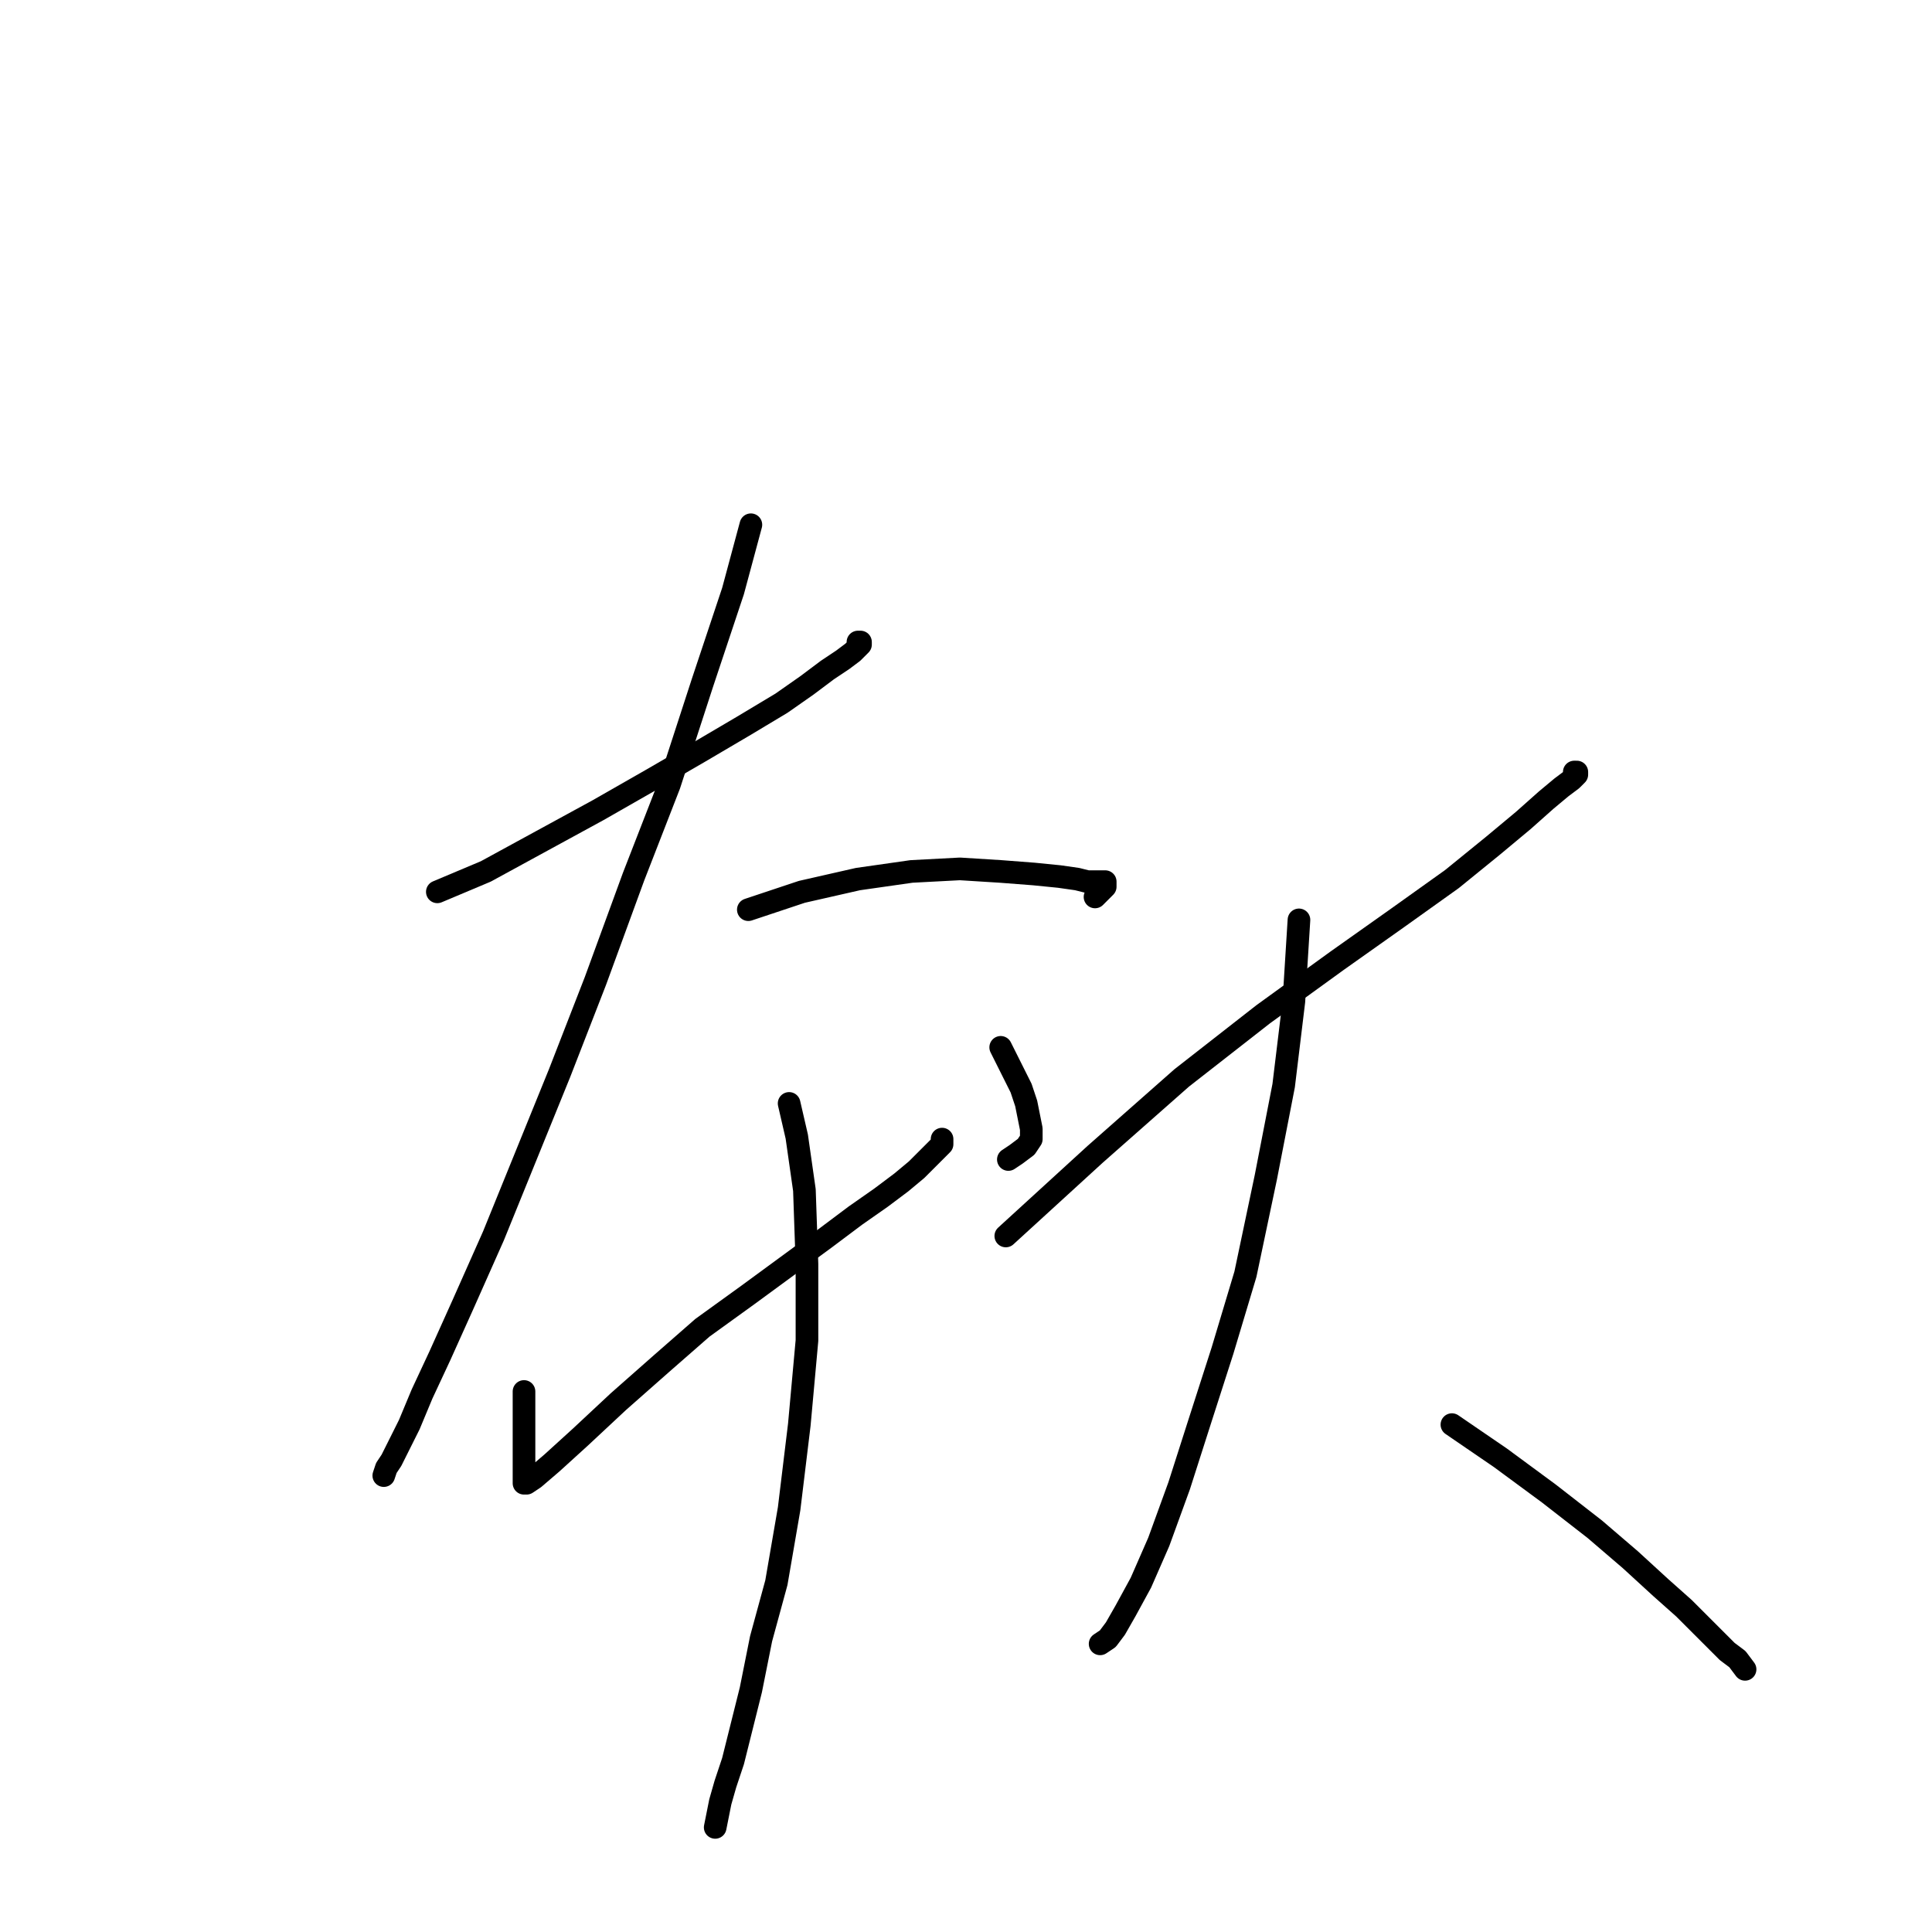 <?xml version="1.0" standalone="no"?>
    <svg width="256" height="256" xmlns="http://www.w3.org/2000/svg" version="1.1">
    <polyline stroke="black" stroke-width="3" stroke-linecap="round" fill="transparent" stroke-linejoin="round" points="57.949 118.173 64.366 115.471 71.798 111.417 79.229 107.364 86.322 103.311 92.74 99.595 98.482 96.217 103.549 93.177 106.927 90.813 109.629 88.786 111.656 87.435 113.007 86.421 113.683 85.746 114.02 85.408 114.02 85.07 113.683 85.07 113.683 85.07 " />
        <polyline stroke="black" stroke-width="3" stroke-linecap="round" fill="transparent" stroke-linejoin="round" points="99.496 69.532 97.131 78.315 93.078 90.475 88.687 103.986 83.958 116.146 78.891 129.995 74.162 142.155 69.771 152.965 65.38 163.773 61.326 172.894 58.286 179.649 55.922 184.716 54.233 188.769 52.882 191.472 51.868 193.498 51.193 194.512 50.855 195.525 50.855 195.525 " />
        <polyline stroke="black" stroke-width="3" stroke-linecap="round" fill="transparent" stroke-linejoin="round" points="99.158 120.537 106.251 118.173 113.683 116.484 120.776 115.471 127.194 115.133 132.598 115.471 136.989 115.809 140.367 116.146 142.732 116.484 144.083 116.822 145.434 116.822 146.11 116.822 146.447 116.822 146.447 117.497 145.096 118.849 145.096 118.849 " />
        <polyline stroke="black" stroke-width="3" stroke-linecap="round" fill="transparent" stroke-linejoin="round" points="69.433 184.378 69.433 187.08 69.433 189.783 69.433 192.147 69.433 193.836 69.433 195.187 69.433 196.201 69.433 196.538 69.771 196.538 70.784 195.863 73.149 193.836 76.864 190.458 81.931 185.729 87.673 180.663 93.078 175.934 99.158 171.543 104.225 167.827 109.291 164.111 113.345 161.071 116.723 158.707 119.425 156.68 121.452 154.991 122.803 153.64 123.816 152.627 124.492 151.951 124.829 151.613 124.829 151.276 124.829 150.938 124.829 150.938 " />
        <polyline stroke="black" stroke-width="3" stroke-linecap="round" fill="transparent" stroke-linejoin="round" points="132.598 138.778 133.949 141.48 135.301 144.182 135.976 146.209 136.314 147.898 136.652 149.587 136.652 150.938 135.976 151.951 134.625 152.965 133.612 153.64 133.612 153.64 " />
        <polyline stroke="black" stroke-width="3" stroke-linecap="round" fill="transparent" stroke-linejoin="round" points="104.562 146.209 105.576 150.6 106.589 157.693 106.927 167.489 106.927 177.623 105.914 188.769 104.562 199.916 102.874 209.712 100.847 217.143 99.496 223.899 98.145 229.303 97.131 233.357 96.118 236.397 95.442 238.761 95.105 240.45 94.767 242.139 94.767 242.139 " />
        <polyline stroke="black" stroke-width="3" stroke-linecap="round" fill="transparent" stroke-linejoin="round" points="133.274 163.773 145.096 152.965 156.581 142.831 167.39 134.387 177.185 127.293 185.292 121.551 192.386 116.484 197.79 112.093 201.844 108.715 204.884 106.013 206.91 104.324 208.261 103.311 208.937 102.635 208.937 102.297 208.599 102.297 208.599 102.297 " />
        <polyline stroke="black" stroke-width="3" stroke-linecap="round" fill="transparent" stroke-linejoin="round" points="172.119 121.889 171.443 132.698 170.092 143.844 167.728 156.005 165.025 168.84 161.985 178.974 158.945 188.432 156.243 196.876 153.541 204.307 151.176 209.712 149.15 213.427 147.799 215.792 146.785 217.143 145.772 217.819 145.772 217.819 " />
        <polyline stroke="black" stroke-width="3" stroke-linecap="round" fill="transparent" stroke-linejoin="round" points="192.386 188.769 198.804 193.161 205.221 197.889 211.301 202.618 216.03 206.672 220.084 210.387 223.124 213.09 225.488 215.454 227.515 217.481 228.866 218.832 230.217 219.845 231.231 221.196 231.231 221.196 " />
        </svg>